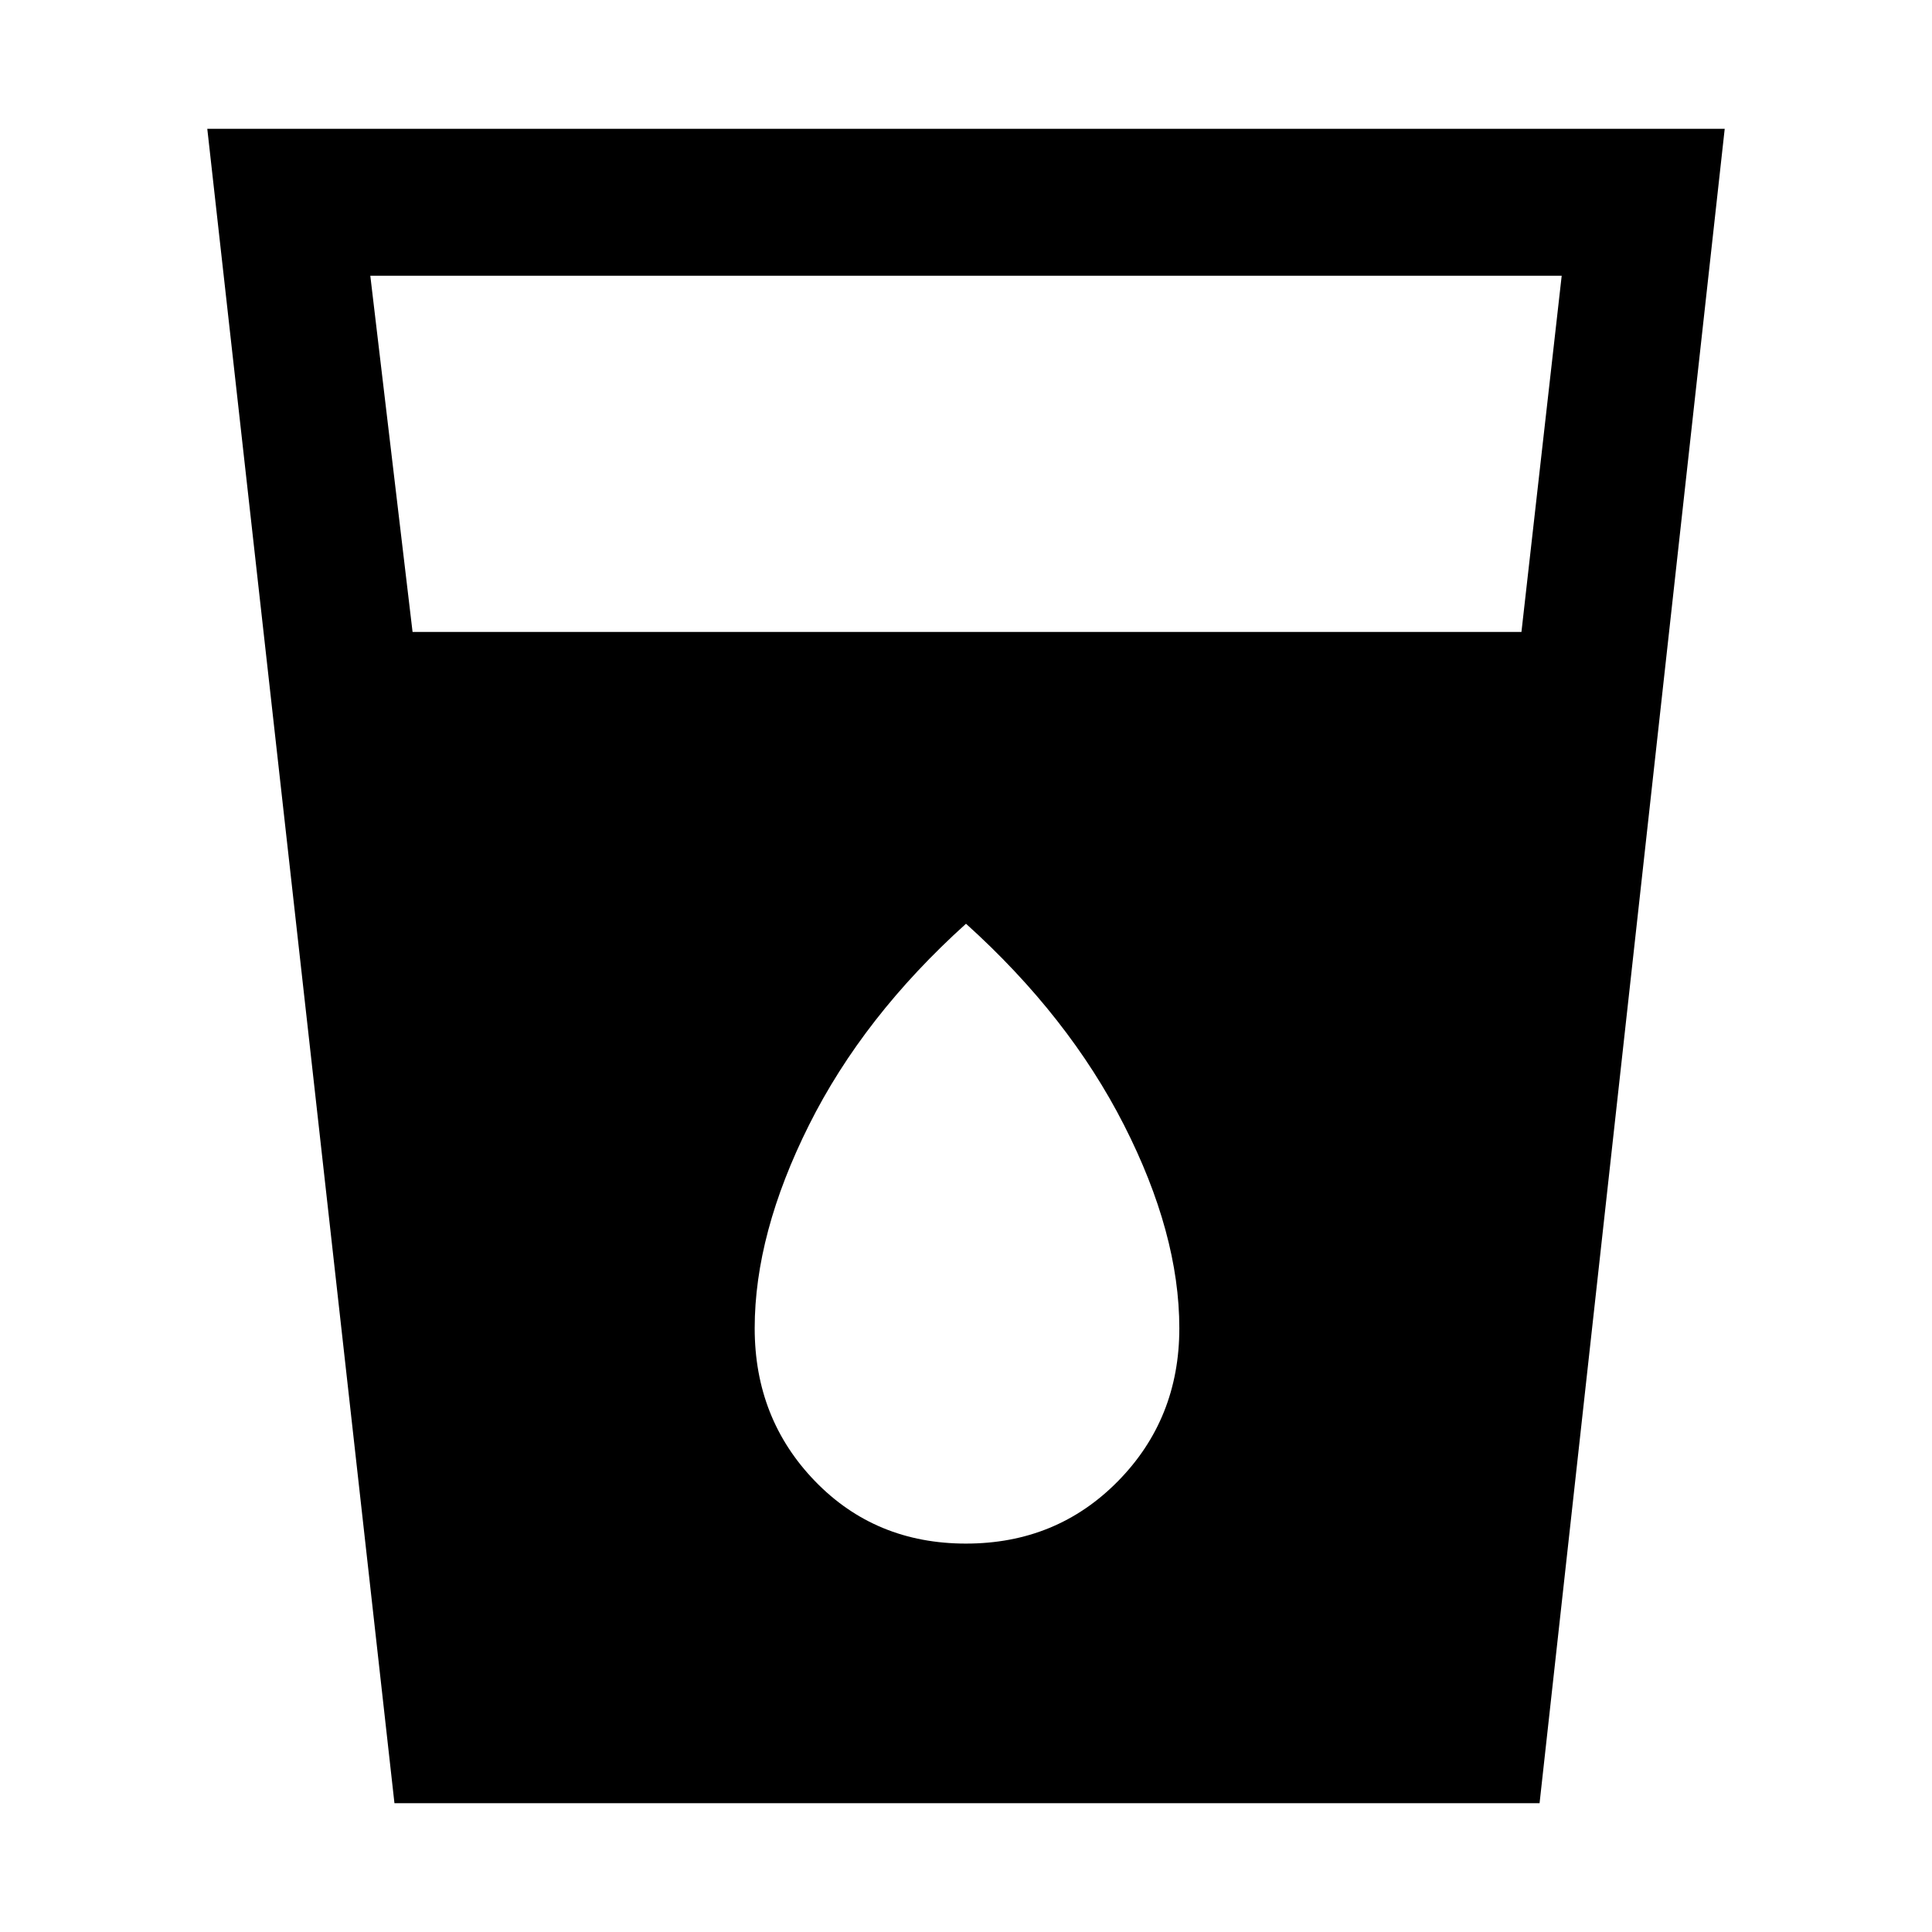 <svg xmlns="http://www.w3.org/2000/svg" height="48" width="48"><path d="M9.8 44.8 5.15 3.2h37.7l-4.6 41.6Zm.45-29.1H37.8l1-8.85H9.2ZM24 38.35q2.25 0 3.775-1.55T29.3 33q0-2.35-1.375-5.05-1.375-2.7-3.925-5-2.55 2.3-3.9 5T18.75 33q0 2.25 1.5 3.8 1.5 1.55 3.75 1.55Z"/></svg>
